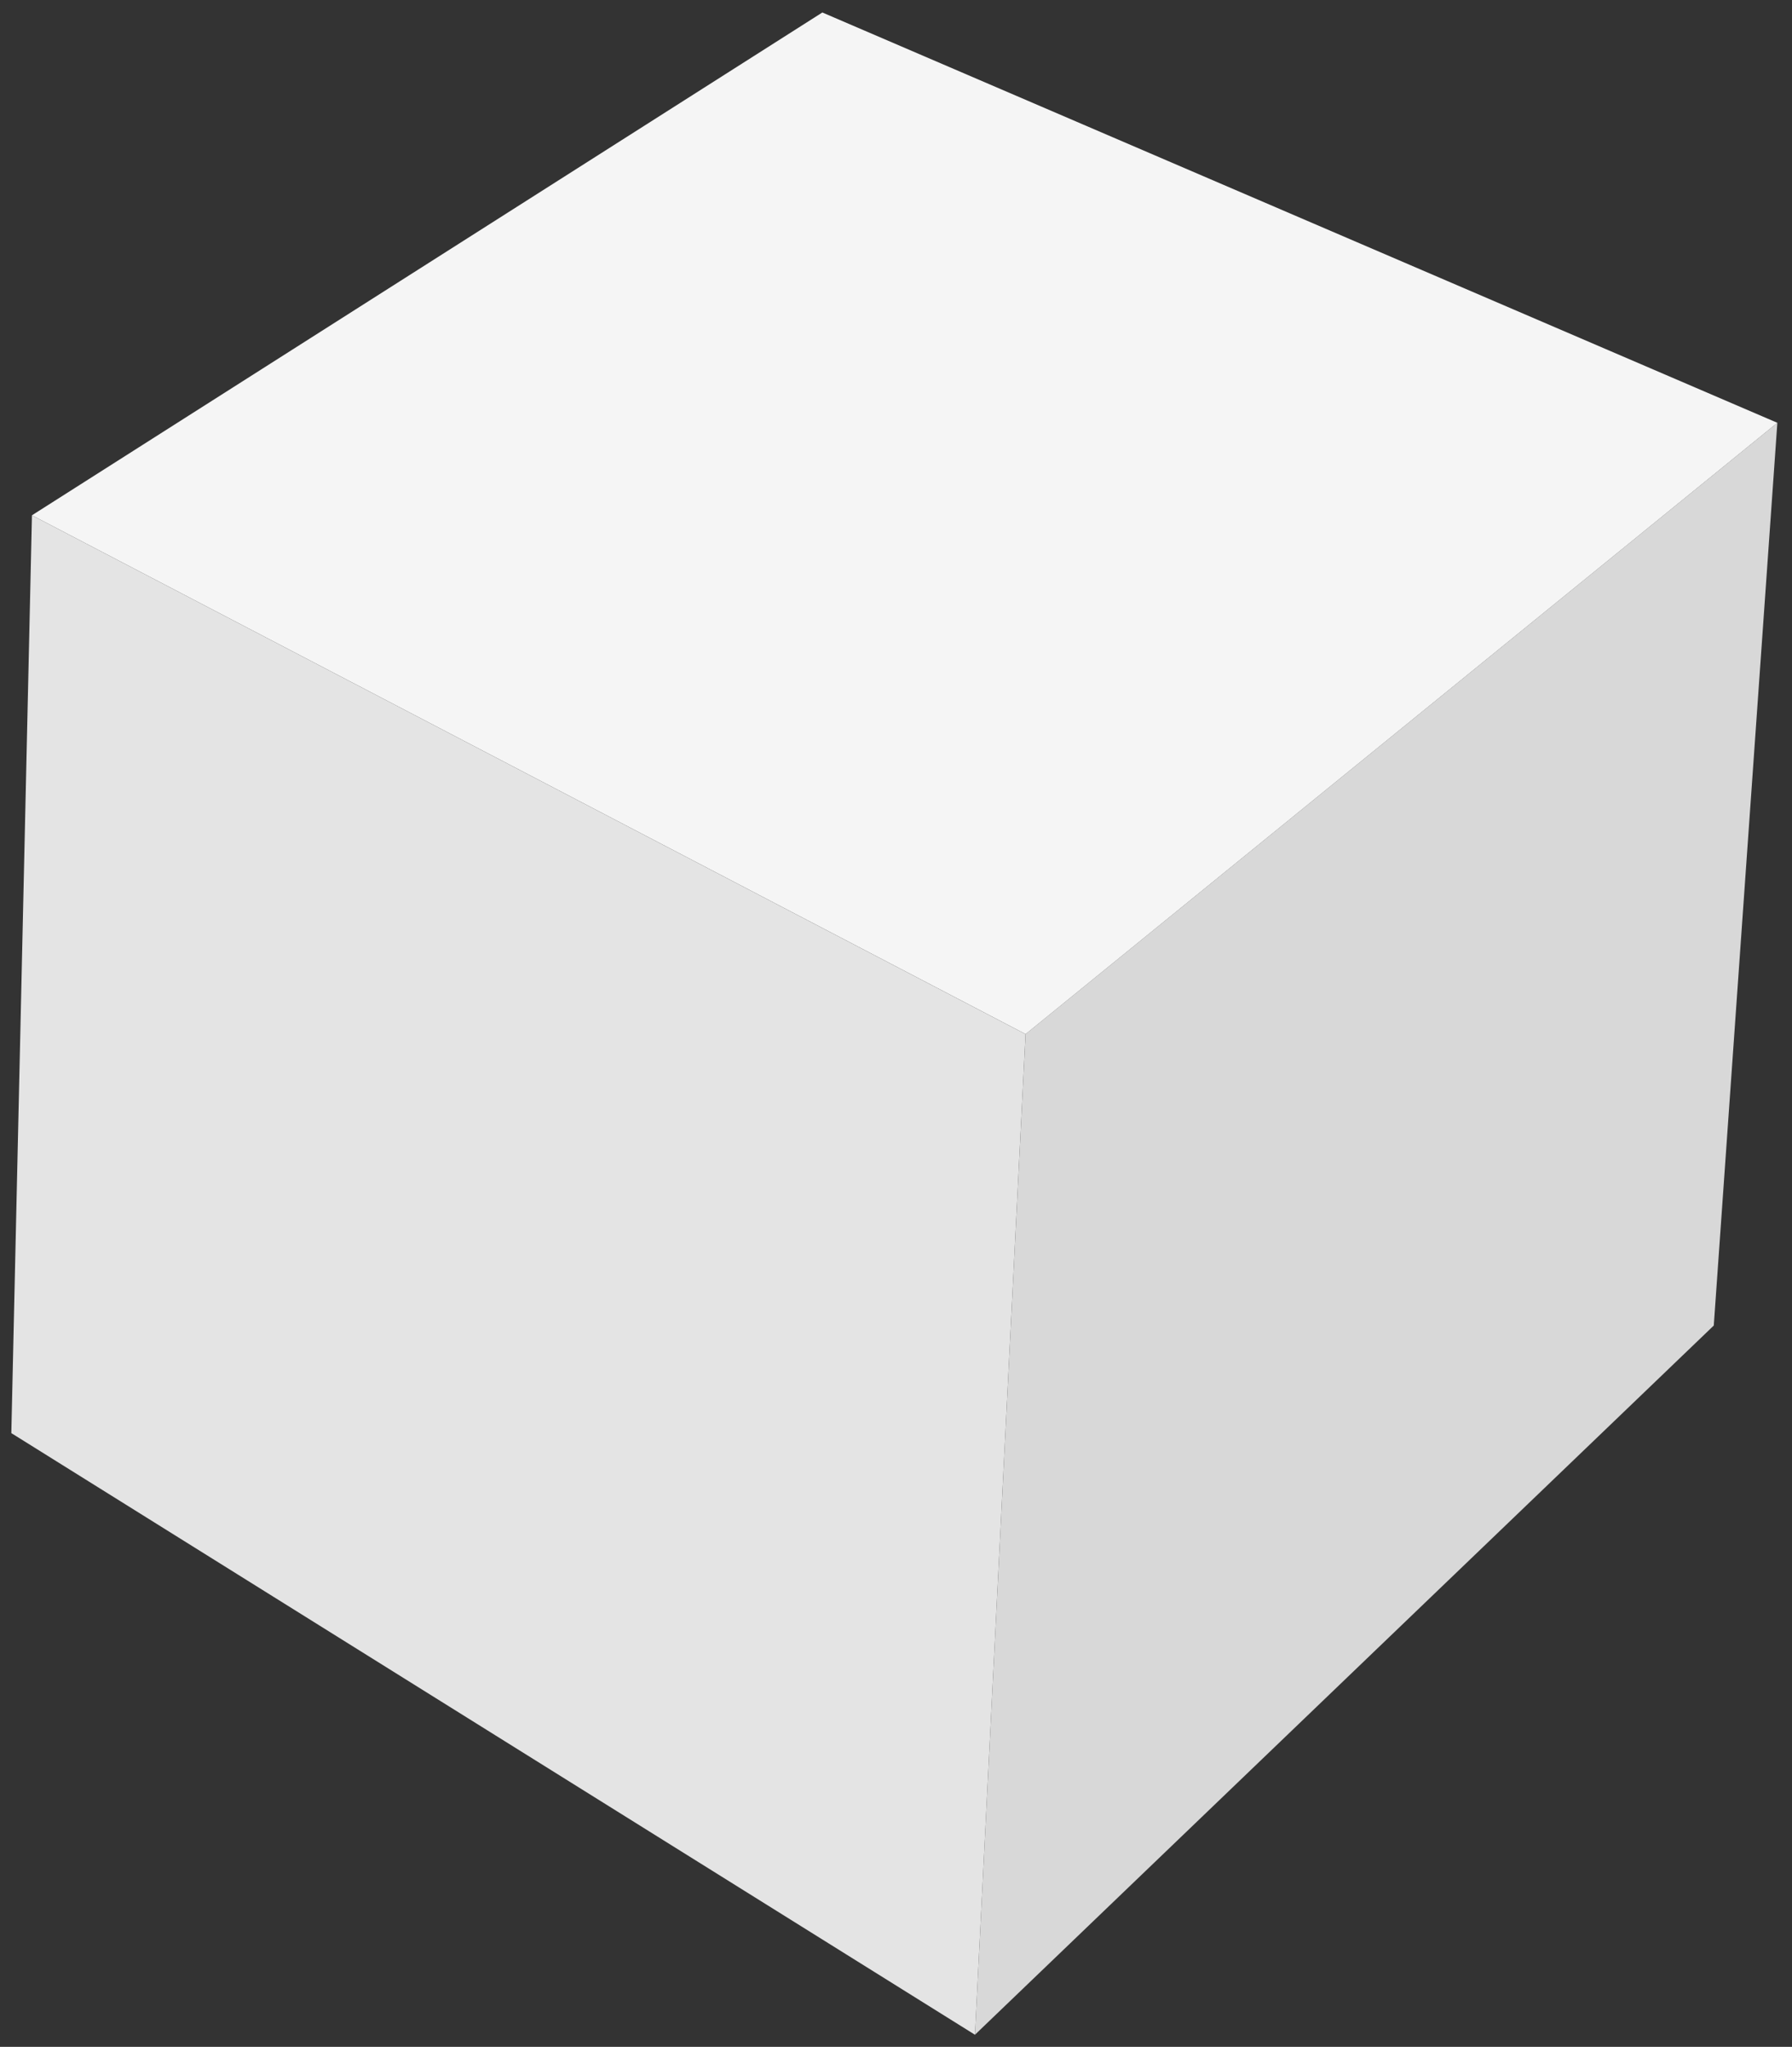 <svg xmlns="http://www.w3.org/2000/svg" xmlns:xlink="http://www.w3.org/1999/xlink" width="106" height="121" viewBox="0 0 106 121">
    <rect x="0" y="0" width="106" height="121" fill="#333333" stroke="none"/>
    <defs>
        <path id="a" d="M0 0h130v159H0z"/>
    </defs>
    <g fill="none" fill-rule="evenodd" transform="translate(-12 -19)">
        <mask id="b" fill="#fff">
            <use xlink:href="#a"/>
        </mask>
        <g mask="url(#b)">
            <path fill="#D8D8D8" d="M72.665 80.133l-2.995 59.152 43.703-41.925 3.76-53.358v-.007z"/>
            <path fill="#F5F5F5" d="M60.643 19.738L13.89 49.462l58.776 30.671 44.468-36.138z"/>
            <path fill="#E4E4E4" d="M12.67 103.72l57 35.565 2.994-59.152L13.89 49.462z"/>
        </g>
    </g>
</svg>
